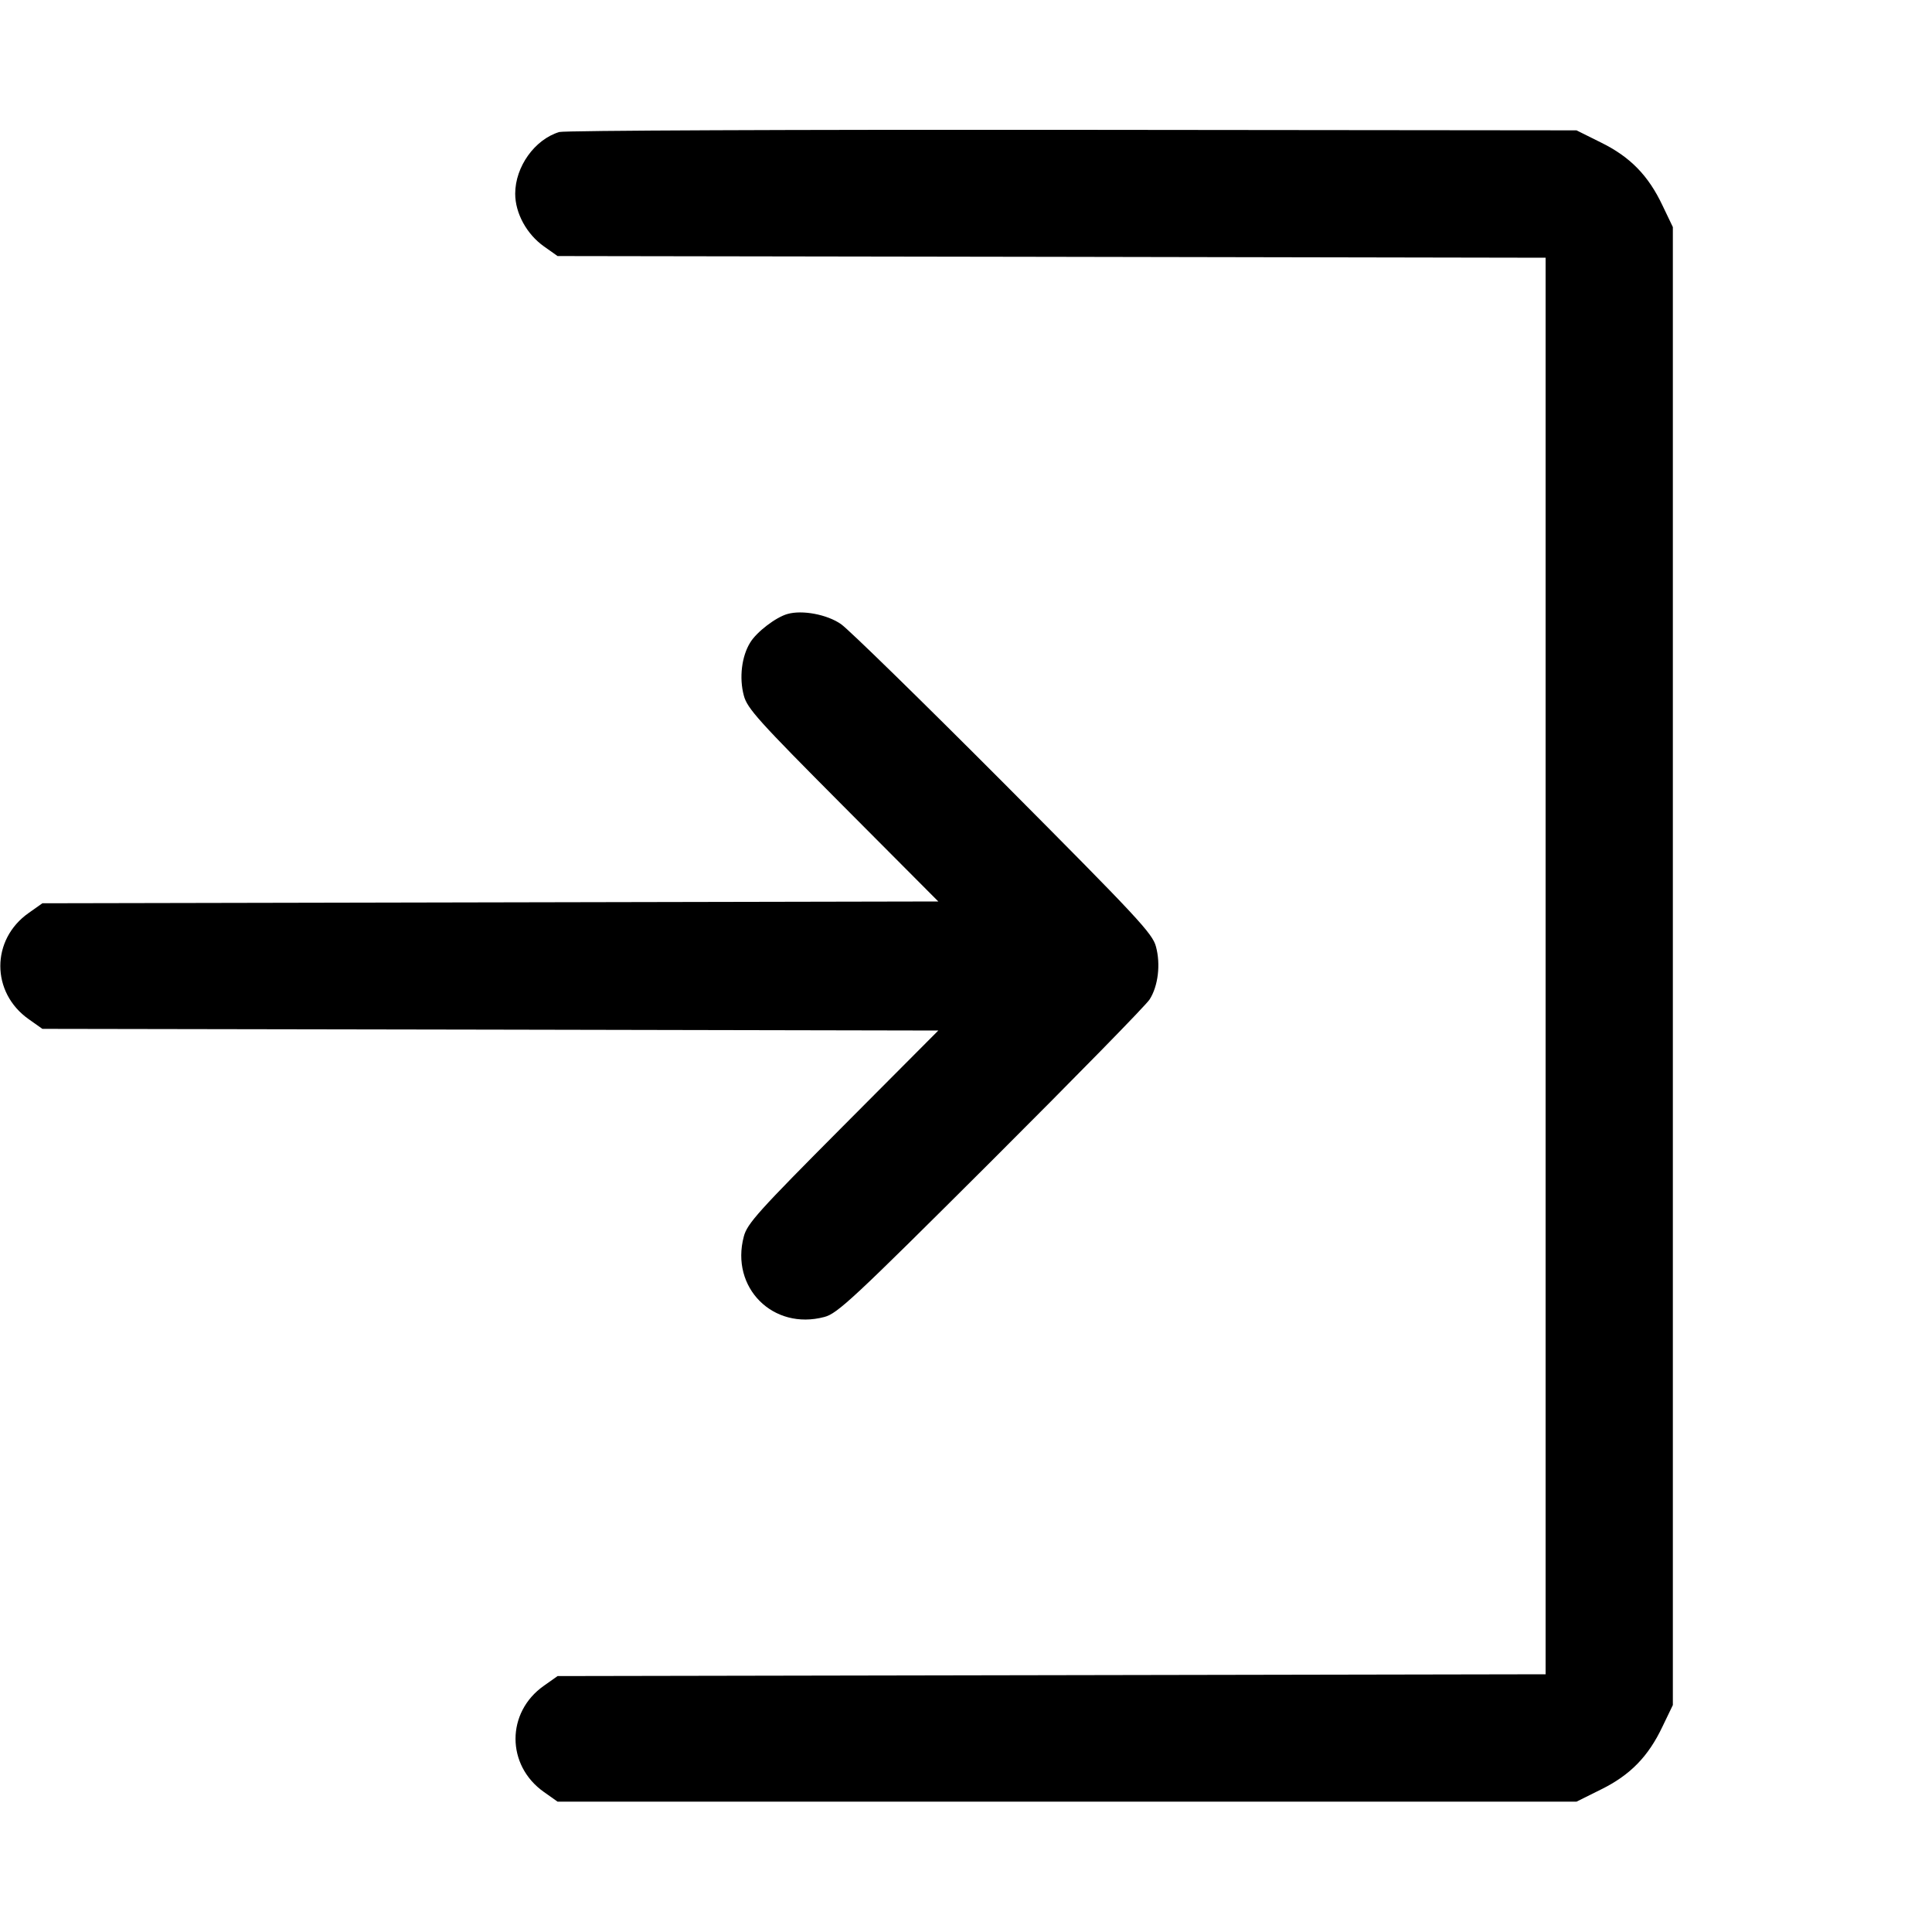<svg width="15" height="15" fill="none" xmlns="http://www.w3.org/2000/svg"><path d="M4.342 1.025 C 4.151 1.083,4.000 1.295,4.000 1.504 C 4.000 1.655,4.089 1.818,4.223 1.913 L 4.329 1.988 8.165 1.994 L 12.000 2.001 12.000 7.500 L 12.000 12.999 8.165 13.006 L 4.329 13.013 4.223 13.088 C 3.929 13.294,3.929 13.706,4.223 13.913 L 4.329 13.988 8.285 13.988 L 12.240 13.988 12.429 13.894 C 12.657 13.782,12.798 13.637,12.908 13.404 L 12.988 13.238 12.988 7.500 L 12.988 1.763 12.908 1.596 C 12.798 1.363,12.657 1.218,12.429 1.106 L 12.240 1.012 8.326 1.008 C 6.174 1.006,4.381 1.013,4.342 1.025 M6.114 4.767 C 6.024 4.792,5.875 4.906,5.825 4.988 C 5.758 5.095,5.738 5.263,5.775 5.400 C 5.801 5.500,5.888 5.596,6.545 6.256 L 7.285 6.999 3.807 7.006 L 0.329 7.013 0.223 7.088 C -0.071 7.294,-0.071 7.706,0.223 7.913 L 0.329 7.988 3.807 7.994 L 7.285 8.001 6.545 8.744 C 5.888 9.404,5.801 9.500,5.775 9.600 C 5.669 9.997,6.002 10.331,6.400 10.225 C 6.502 10.199,6.626 10.083,7.695 9.017 C 8.345 8.368,8.900 7.802,8.926 7.759 C 8.992 7.655,9.012 7.487,8.975 7.350 C 8.949 7.248,8.834 7.126,7.792 6.079 C 7.157 5.442,6.589 4.887,6.530 4.846 C 6.423 4.771,6.229 4.734,6.114 4.767 " fill="currentColor" stroke="none" fill-rule="evenodd"></path></svg>